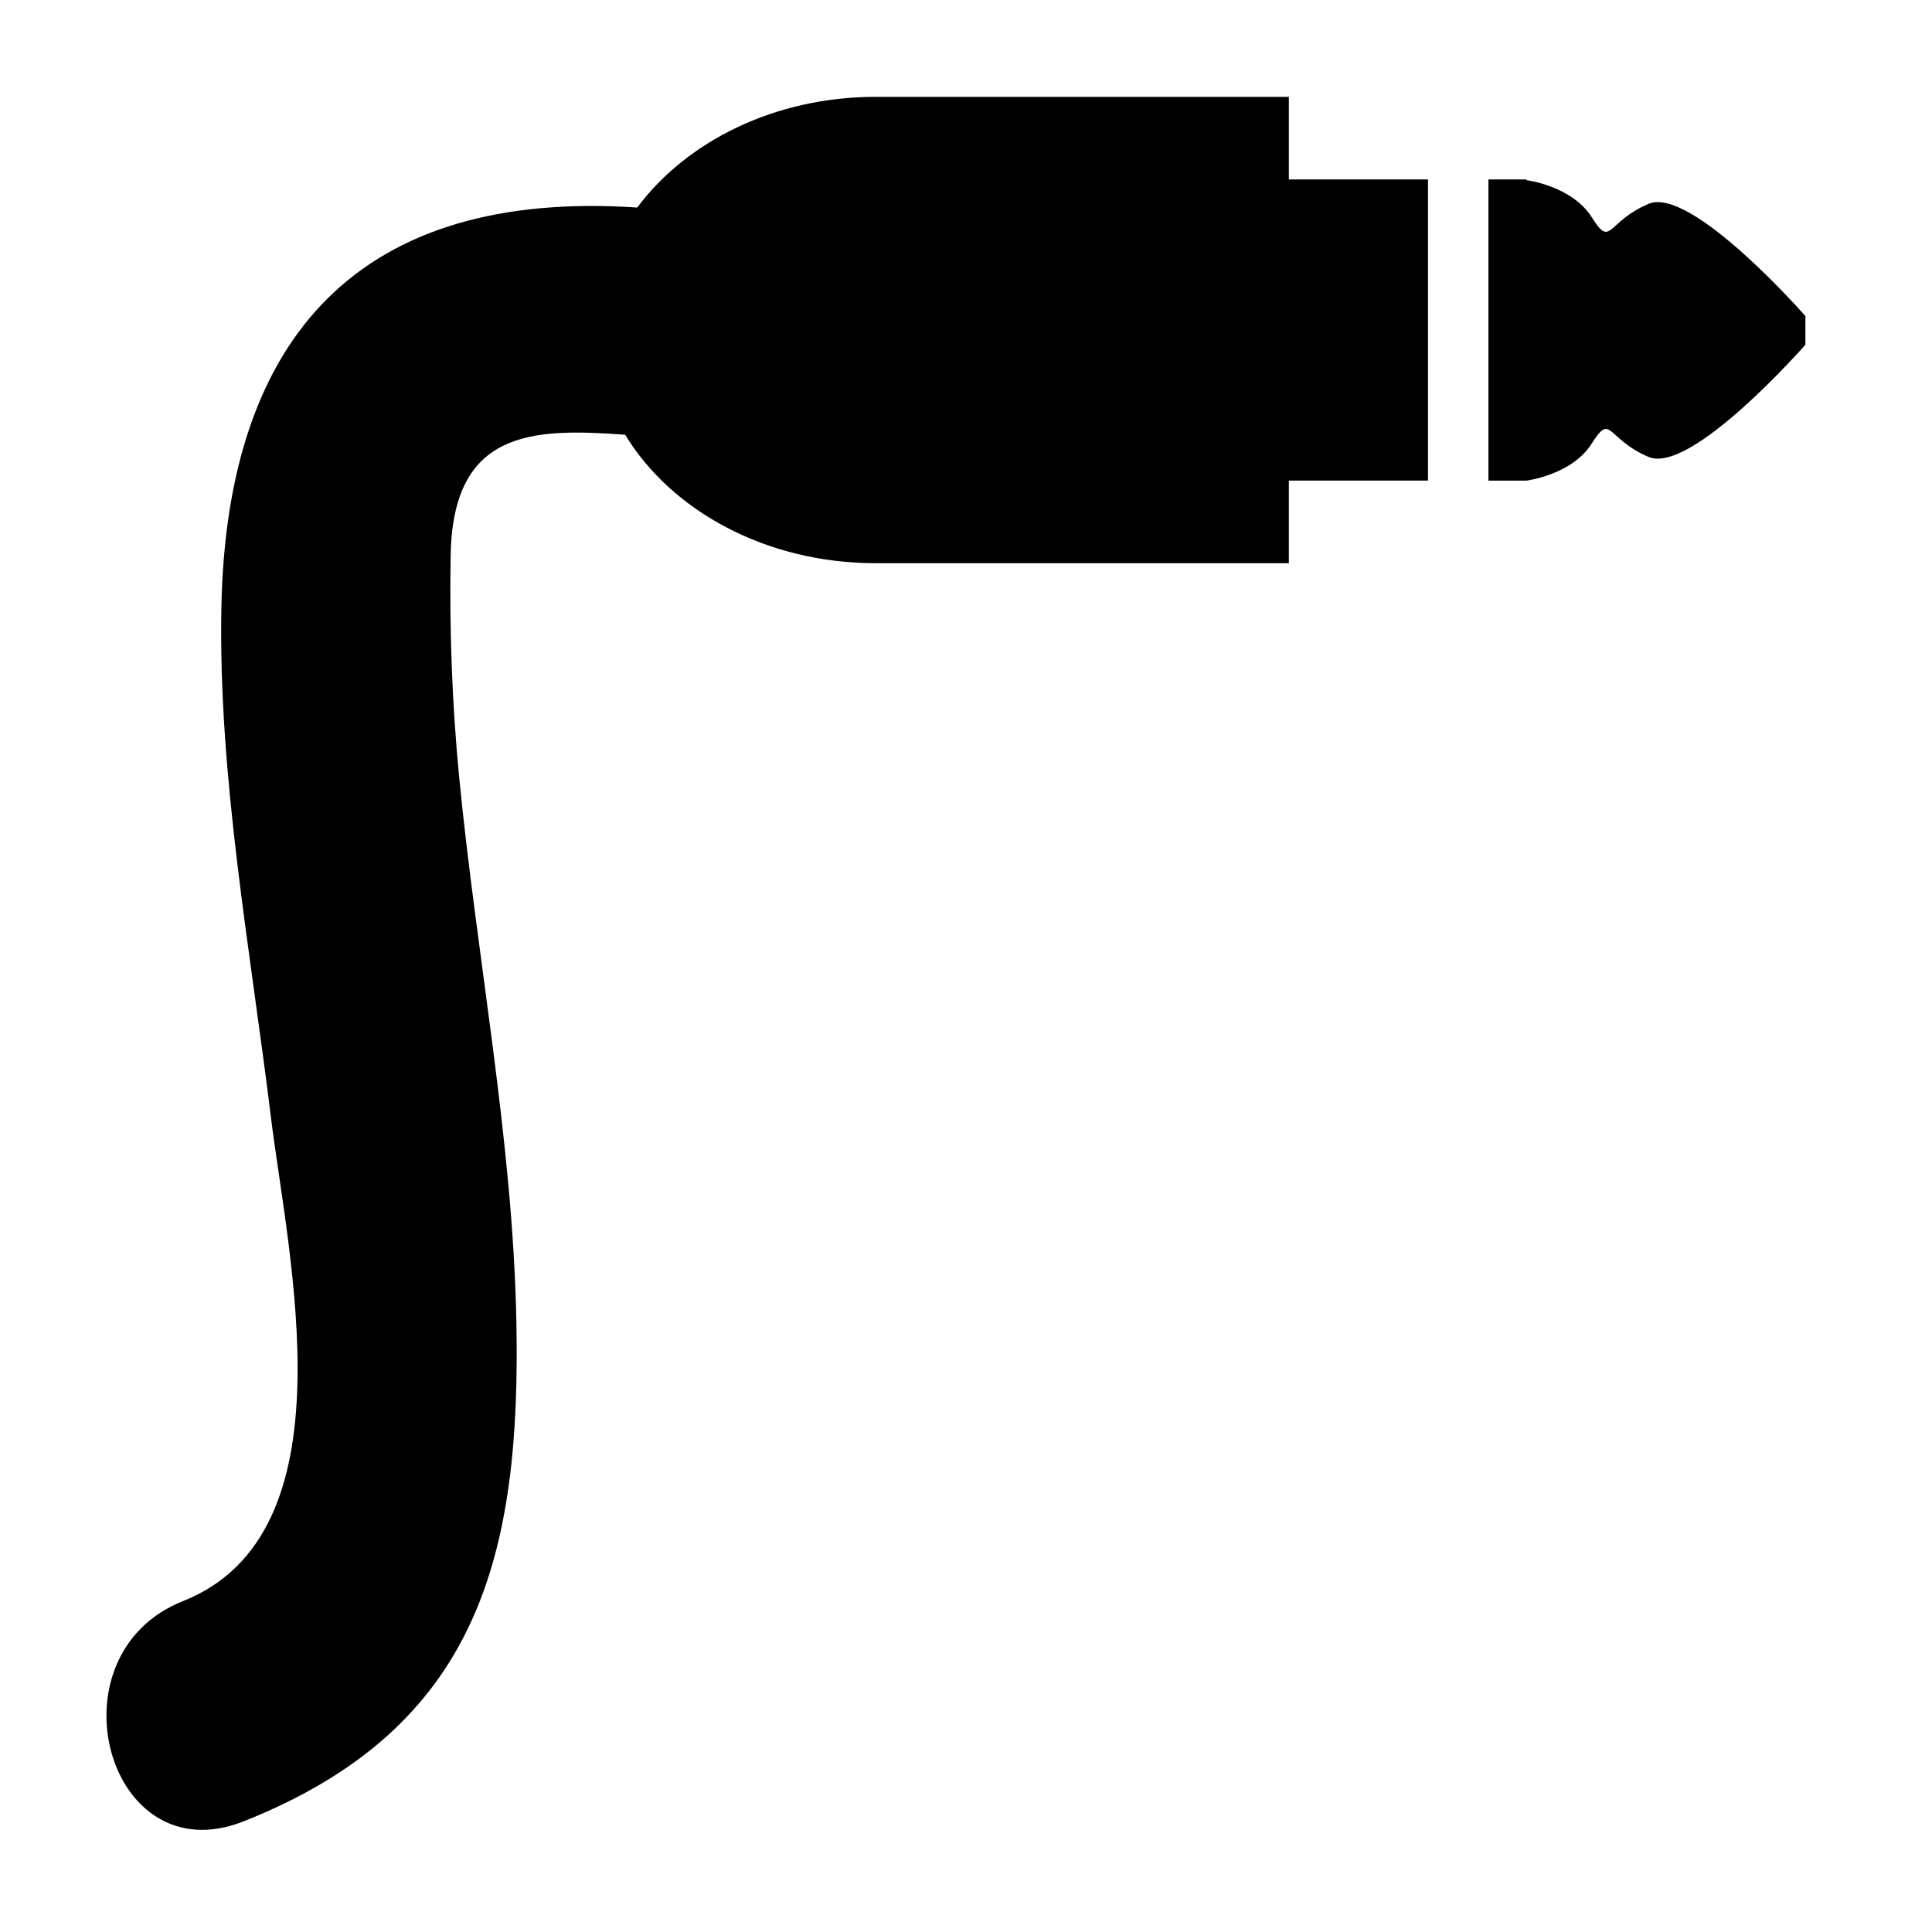 <?xml version="1.0" encoding="iso-8859-1"?>
<!-- Generator: Adobe Illustrator 17.0.0, SVG Export Plug-In . SVG Version: 6.00 Build 0)  -->
<!DOCTYPE svg PUBLIC "-//W3C//DTD SVG 1.1//EN" "http://www.w3.org/Graphics/SVG/1.1/DTD/svg11.dtd">
<svg version="1.1" id="Capa_1" xmlns="http://www.w3.org/2000/svg" xmlns:xlink="http://www.w3.org/1999/xlink" x="0px" y="0px"
	 width="64px" height="64px" viewBox="0 0 64 64" style="enable-background:new 0 0 64 64;" xml:space="preserve">
<g>
	<path d="M8.071,60.334c7.78-3.086,9.198-8.78,9.033-16.628c-0.126-6.004-1.313-11.988-1.893-17.957
		c-0.238-2.449-0.326-4.911-0.282-7.369c0.075-4.16,2.737-4.199,5.78-3.979c1.531,2.522,4.669,4.256,8.302,4.256h13.684v-2.737h4.61
		V5.945h-4.61V3.208H29.012c-3.342,0-6.264,1.469-7.903,3.667c-9.114-0.61-13.612,4.181-13.776,13.277
		c-0.101,5.602,0.957,11.273,1.636,16.814c0.577,4.706,2.741,13.832-2.908,16.073C1.582,54.816,3.532,62.135,8.071,60.334z"/>
	<path d="M52.728,14.693c0.659-1.043,0.471-0.158,1.882,0.443c1.412,0.601,5.196-3.717,5.196-3.717v-0.05v-0.849v-0.05
		c0,0-3.785-4.318-5.196-3.717c-1.412,0.601-1.224,1.486-1.882,0.443c-0.659-1.043-2.165-1.229-2.165-1.229V5.945h-1.257v9.976
		h1.257C50.563,15.921,52.069,15.736,52.728,14.693z"/>
</g>
</svg>
